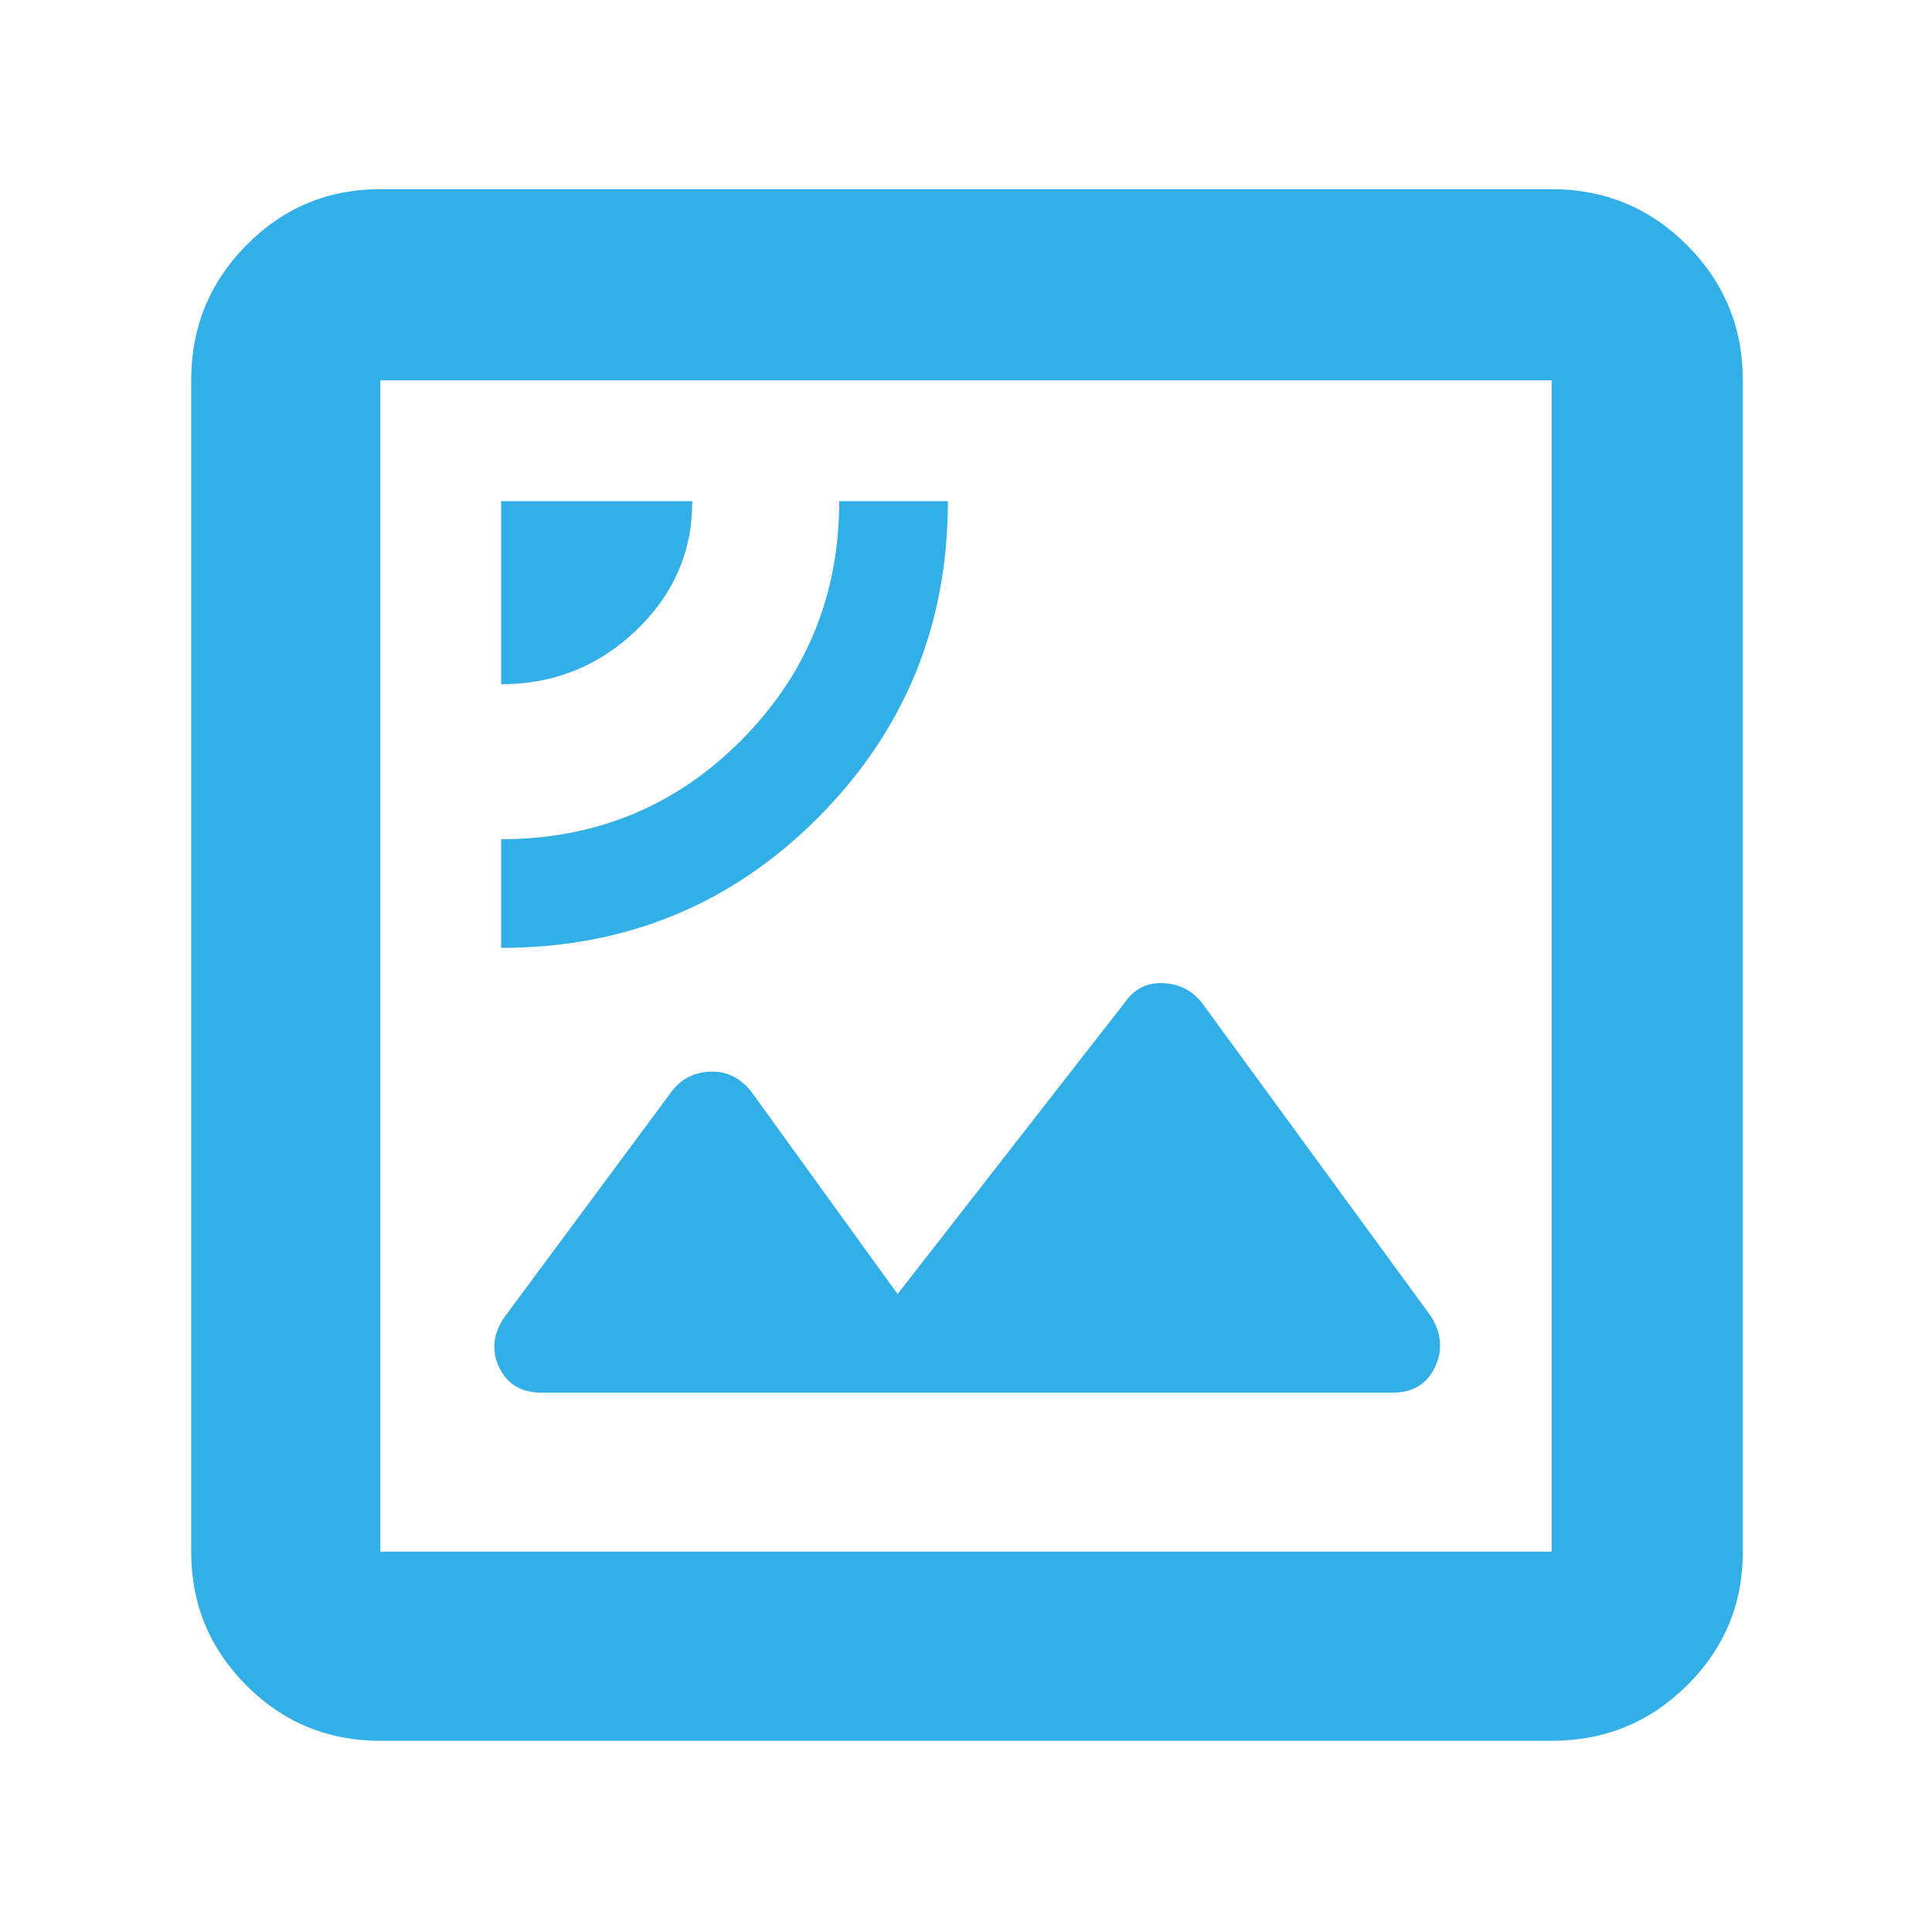 <svg xmlns="http://www.w3.org/2000/svg" height="48" viewBox="0 -960 960 960" width="48"><path fill="rgb(50, 175, 230)" d="M249-489q93 0 157.5-64.75T471-711h-54q0 70-48.84 119-48.83 49-119.16 49v54Zm0-131q39 0 67-26.69T344-711h-95v91ZM189-95q-39.05 0-66.53-27.47Q95-149.95 95-189v-582q0-39.46 27.47-67.23Q149.95-866 189-866h582q39.46 0 67.23 27.77Q866-810.46 866-771v582q0 39.05-27.77 66.53Q810.46-95 771-95H189Zm0-94h582v-582H189v582Zm0 0v-582 582Zm80-79h423q15 0 21-12.63 6-12.62-2-25.37L597-462q-7.31-9-19.15-9.5Q566-472 559-462L446-317l-73-101q-8.31-10-20.15-9.5Q341-427 334-418l-83 112q-9 12.75-3 25.37Q254-268 269-268Z"/></svg>
